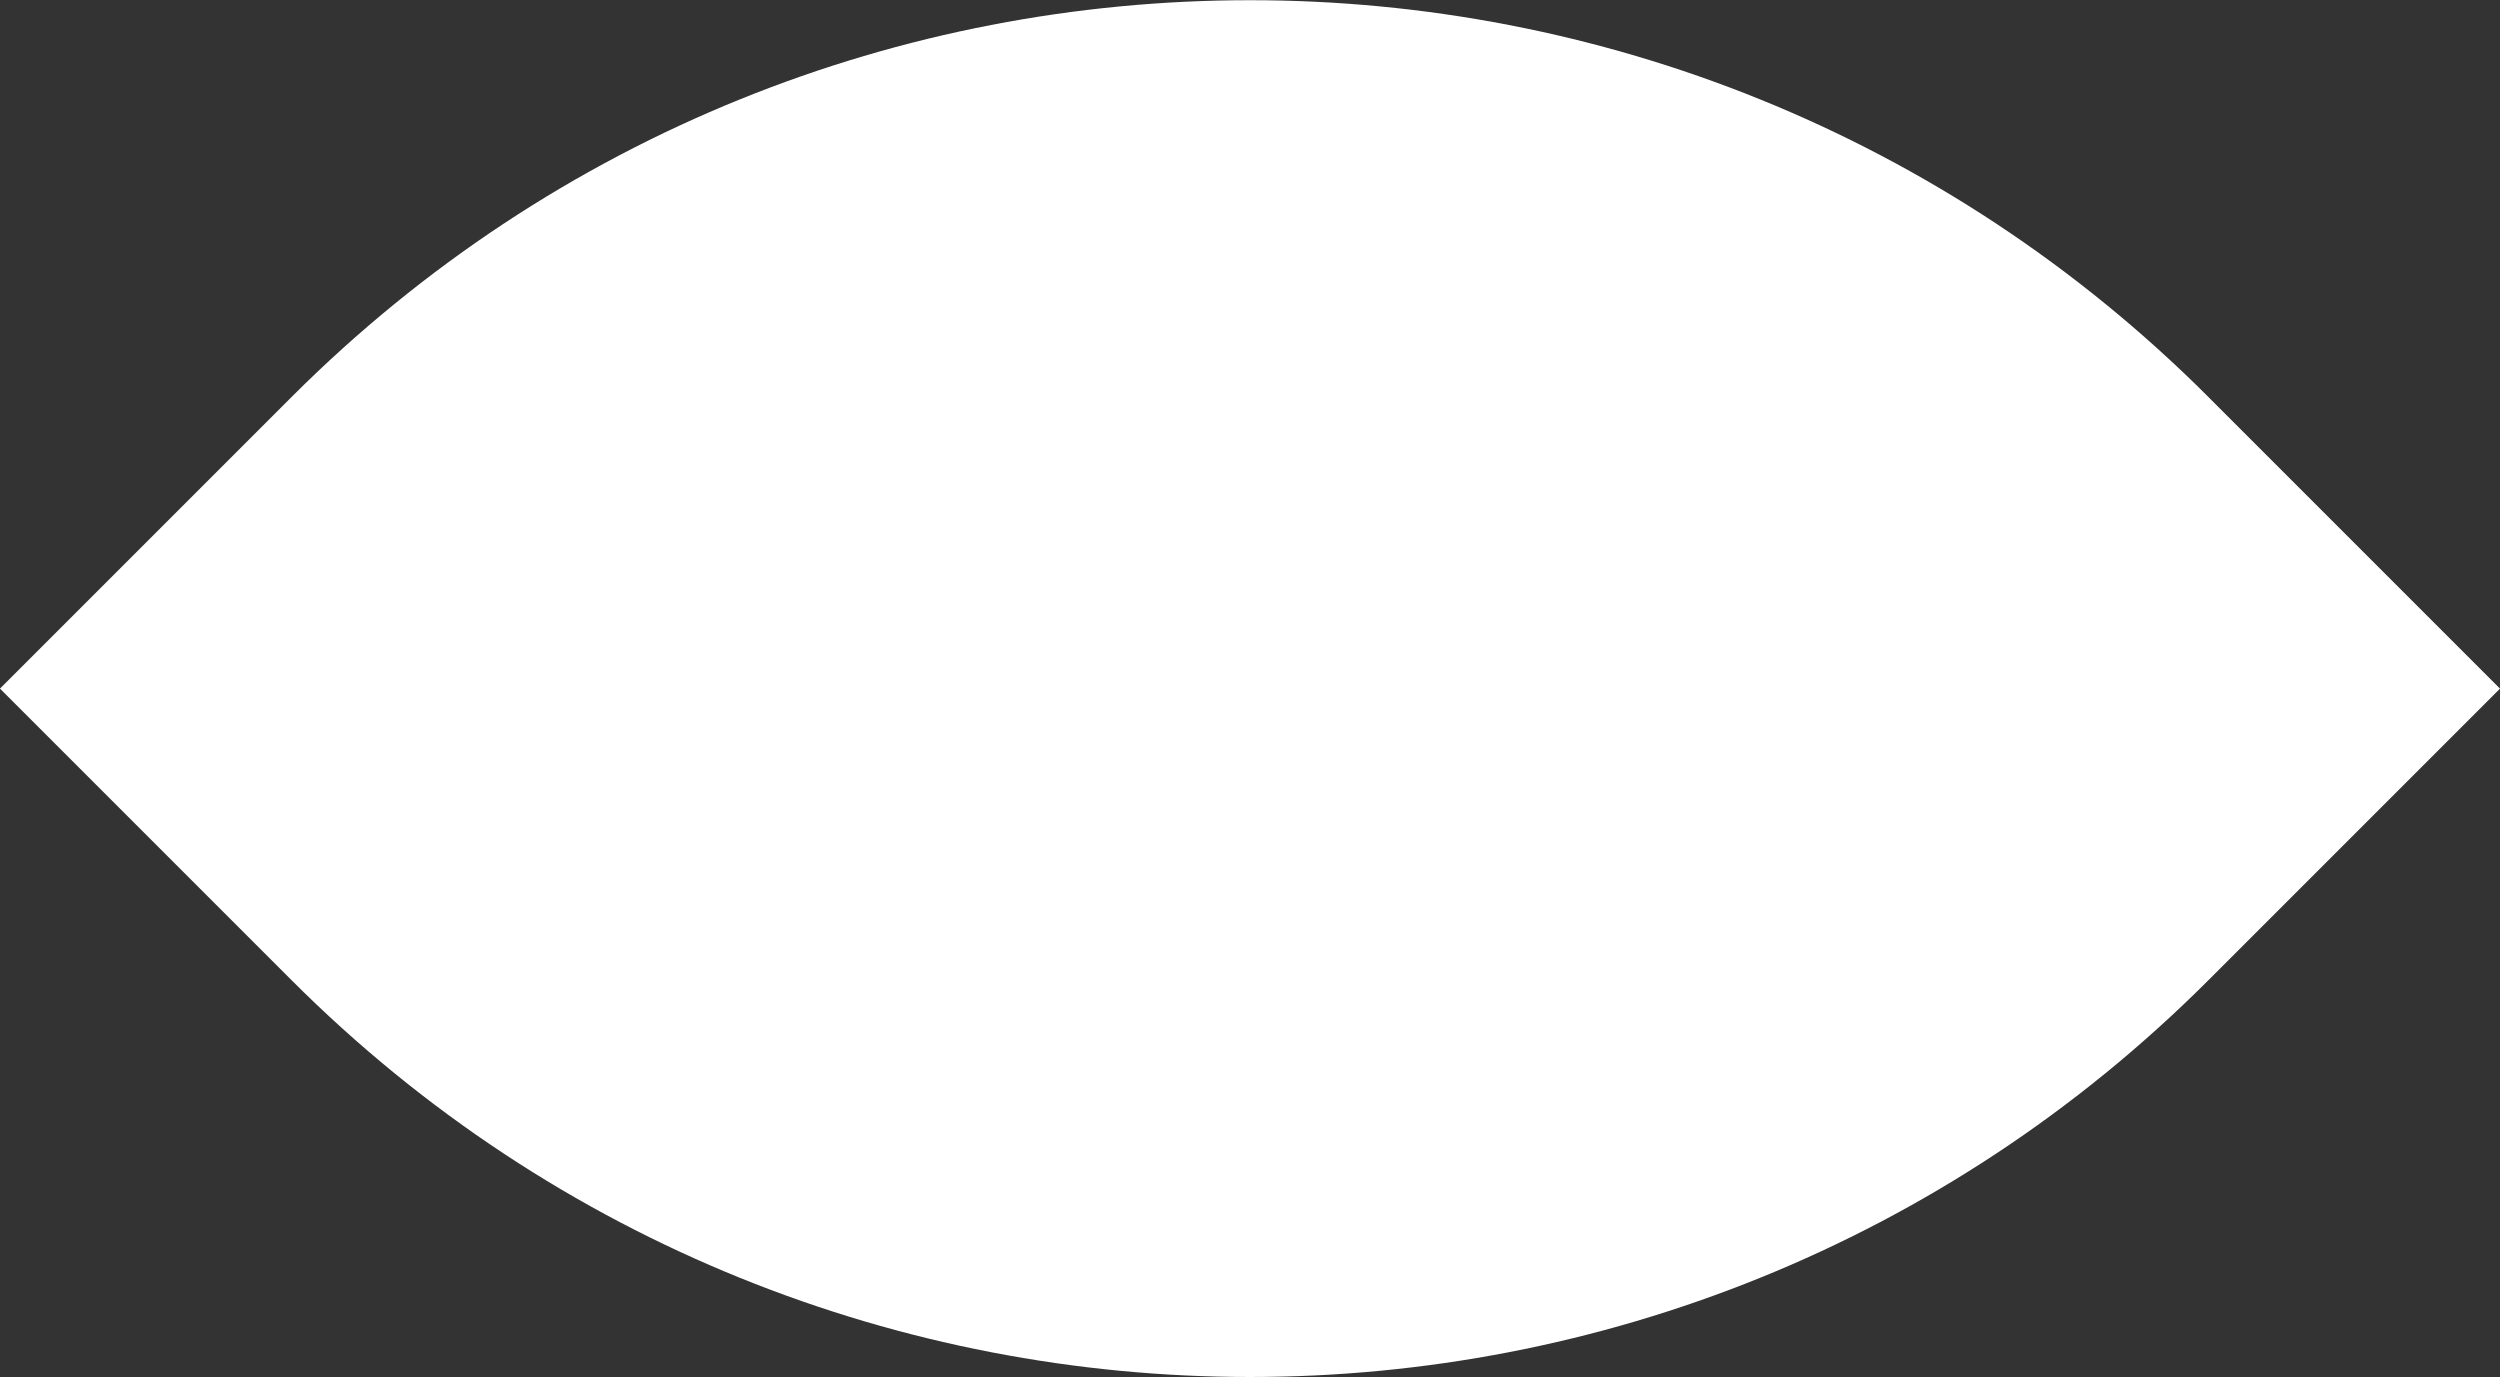 <?xml version="1.0" encoding="UTF-8"?>
<svg id="Layer_2" xmlns="http://www.w3.org/2000/svg" viewBox="0 0 567.57 312.68">
  <rect x="0" y="0" width="567.57" height="312.68" fill="#333333" stroke="none"/>
  <defs>
    <style>
      .cls-1 {
        fill: #fff;
      }
    </style>
  </defs>
  <g id="Layer_1-2" data-name="Layer_1">
    <path class="cls-1" d="M390.79-44.32h93.66V49.33c0,169.81-137.86,307.68-307.68,307.68h-93.66v-93.66c0-169.81,137.86-307.68,307.68-307.68Z" transform="translate(193.67 -154.88) rotate(45)"/>
  </g>
</svg>
